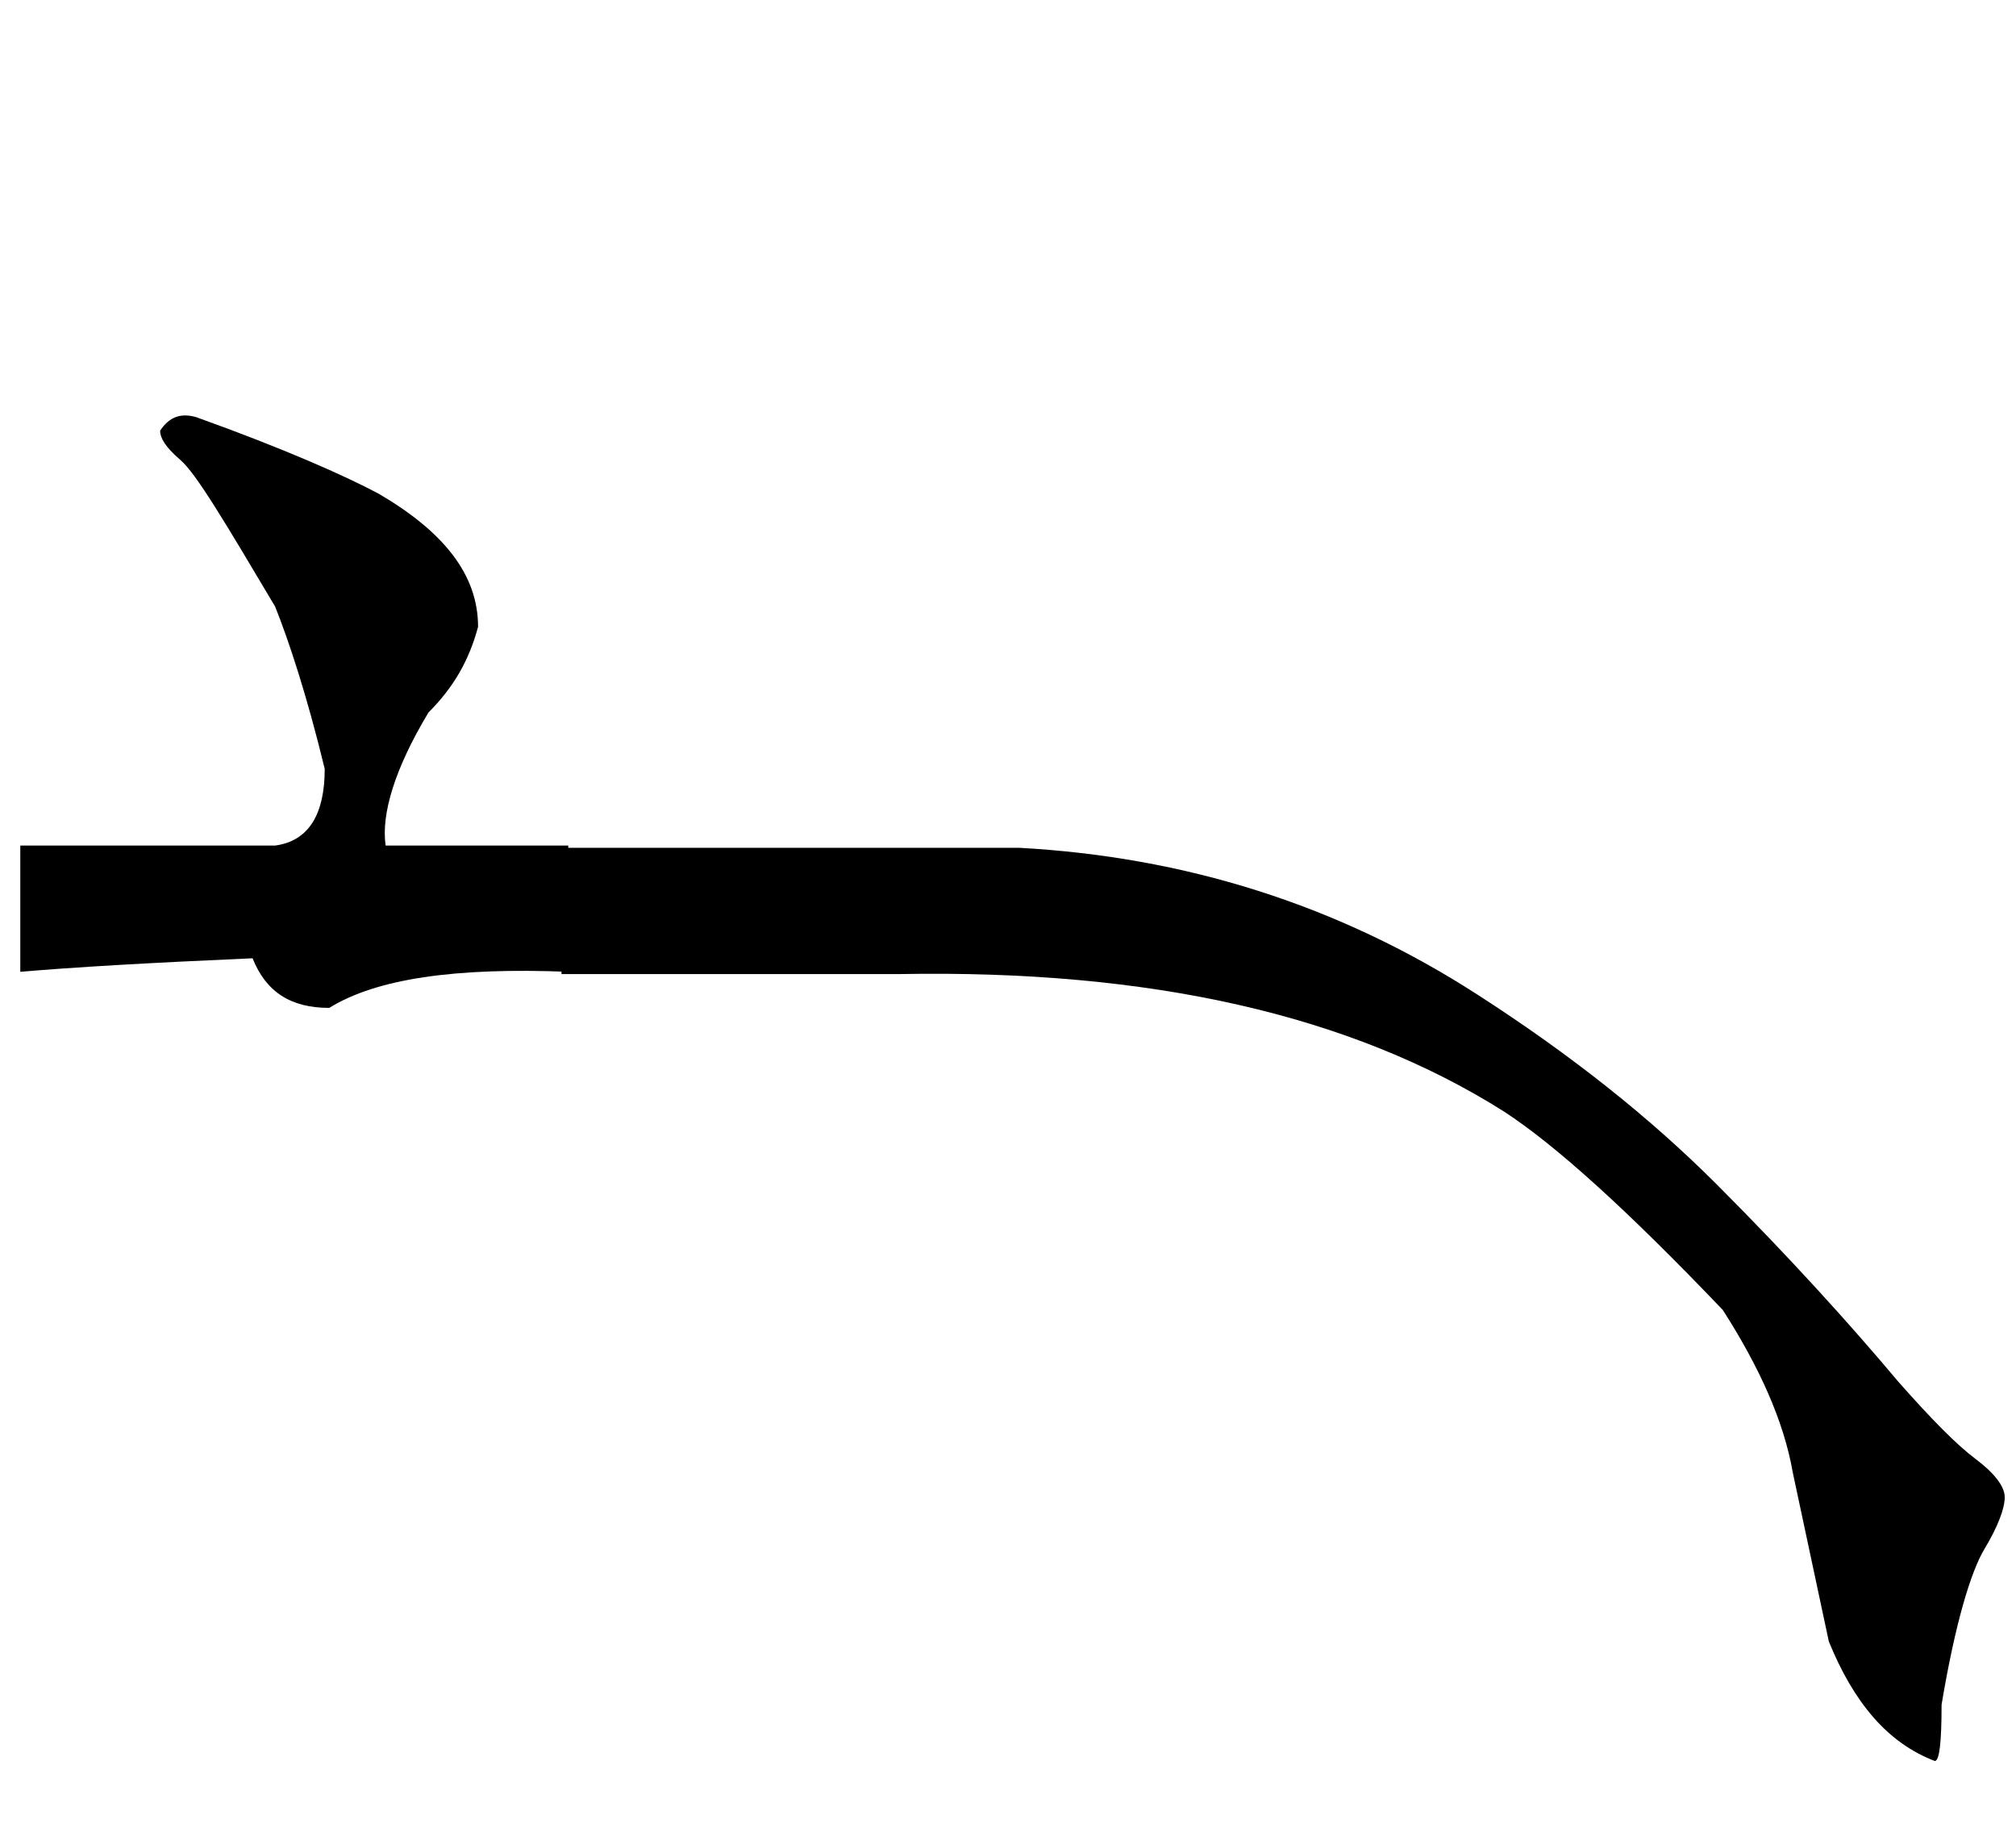 <?xml version="1.0" encoding="utf-8"?>
<!-- Generator: Adobe Illustrator 22.0.0, SVG Export Plug-In . SVG Version: 6.00 Build 0)  -->
<svg version="1.1" id="图层_1" xmlns="http://www.w3.org/2000/svg" xmlns:xlink="http://www.w3.org/1999/xlink" x="0px" y="0px"
	 viewBox="0 0 89.4 81.6" style="enable-background:new 0 0 89.4 81.6;" xml:space="preserve">
<g>
	<path d="M16.8,21.9c2.9,1.7,4.4,3.6,4.4,5.9c-0.4,1.5-1.1,2.7-2.2,3.8c-1.5,2.5-2.1,4.5-1.9,5.9c2.7,0,5.4,0,8.1,0v5.6
		c-5-0.2-8.5,0.3-10.6,1.6c-1.7,0-2.8-0.7-3.4-2.2c-4.6,0.2-8,0.4-10.3,0.6v-5.6h11.3c1.5-0.2,2.2-1.4,2.2-3.4
		c-0.8-3.3-1.6-5.7-2.2-7.2C10,23.2,8.7,21,8,20.4s-0.9-1-0.9-1.3c0.4-0.6,0.9-0.8,1.6-0.6C12.6,19.9,15.3,21.1,16.8,21.9z"/>
	<path d="M65.5,44.1c4.2,2.7,7.7,5.5,10.6,8.4c3.3,3.3,6,6.3,8.1,8.8c1.5,1.7,2.6,2.8,3.4,3.4c0.8,0.6,1.3,1.2,1.3,1.7
		s-0.3,1.3-0.9,2.3s-1.3,3.3-1.9,6.9c0,1.7-0.1,2.5-0.3,2.5c-2.1-0.8-3.6-2.6-4.7-5.3l-1.6-7.5c-0.4-2.3-1.5-4.7-3.1-7.2
		c-4.2-4.4-7.4-7.3-9.7-8.8C59.9,45,51,43,39.9,43.2h-15v-5.6c11,0,17.8,0,20.3,0C52.5,38,59.3,40.1,65.5,44.1z"/>
</g>
</svg>
